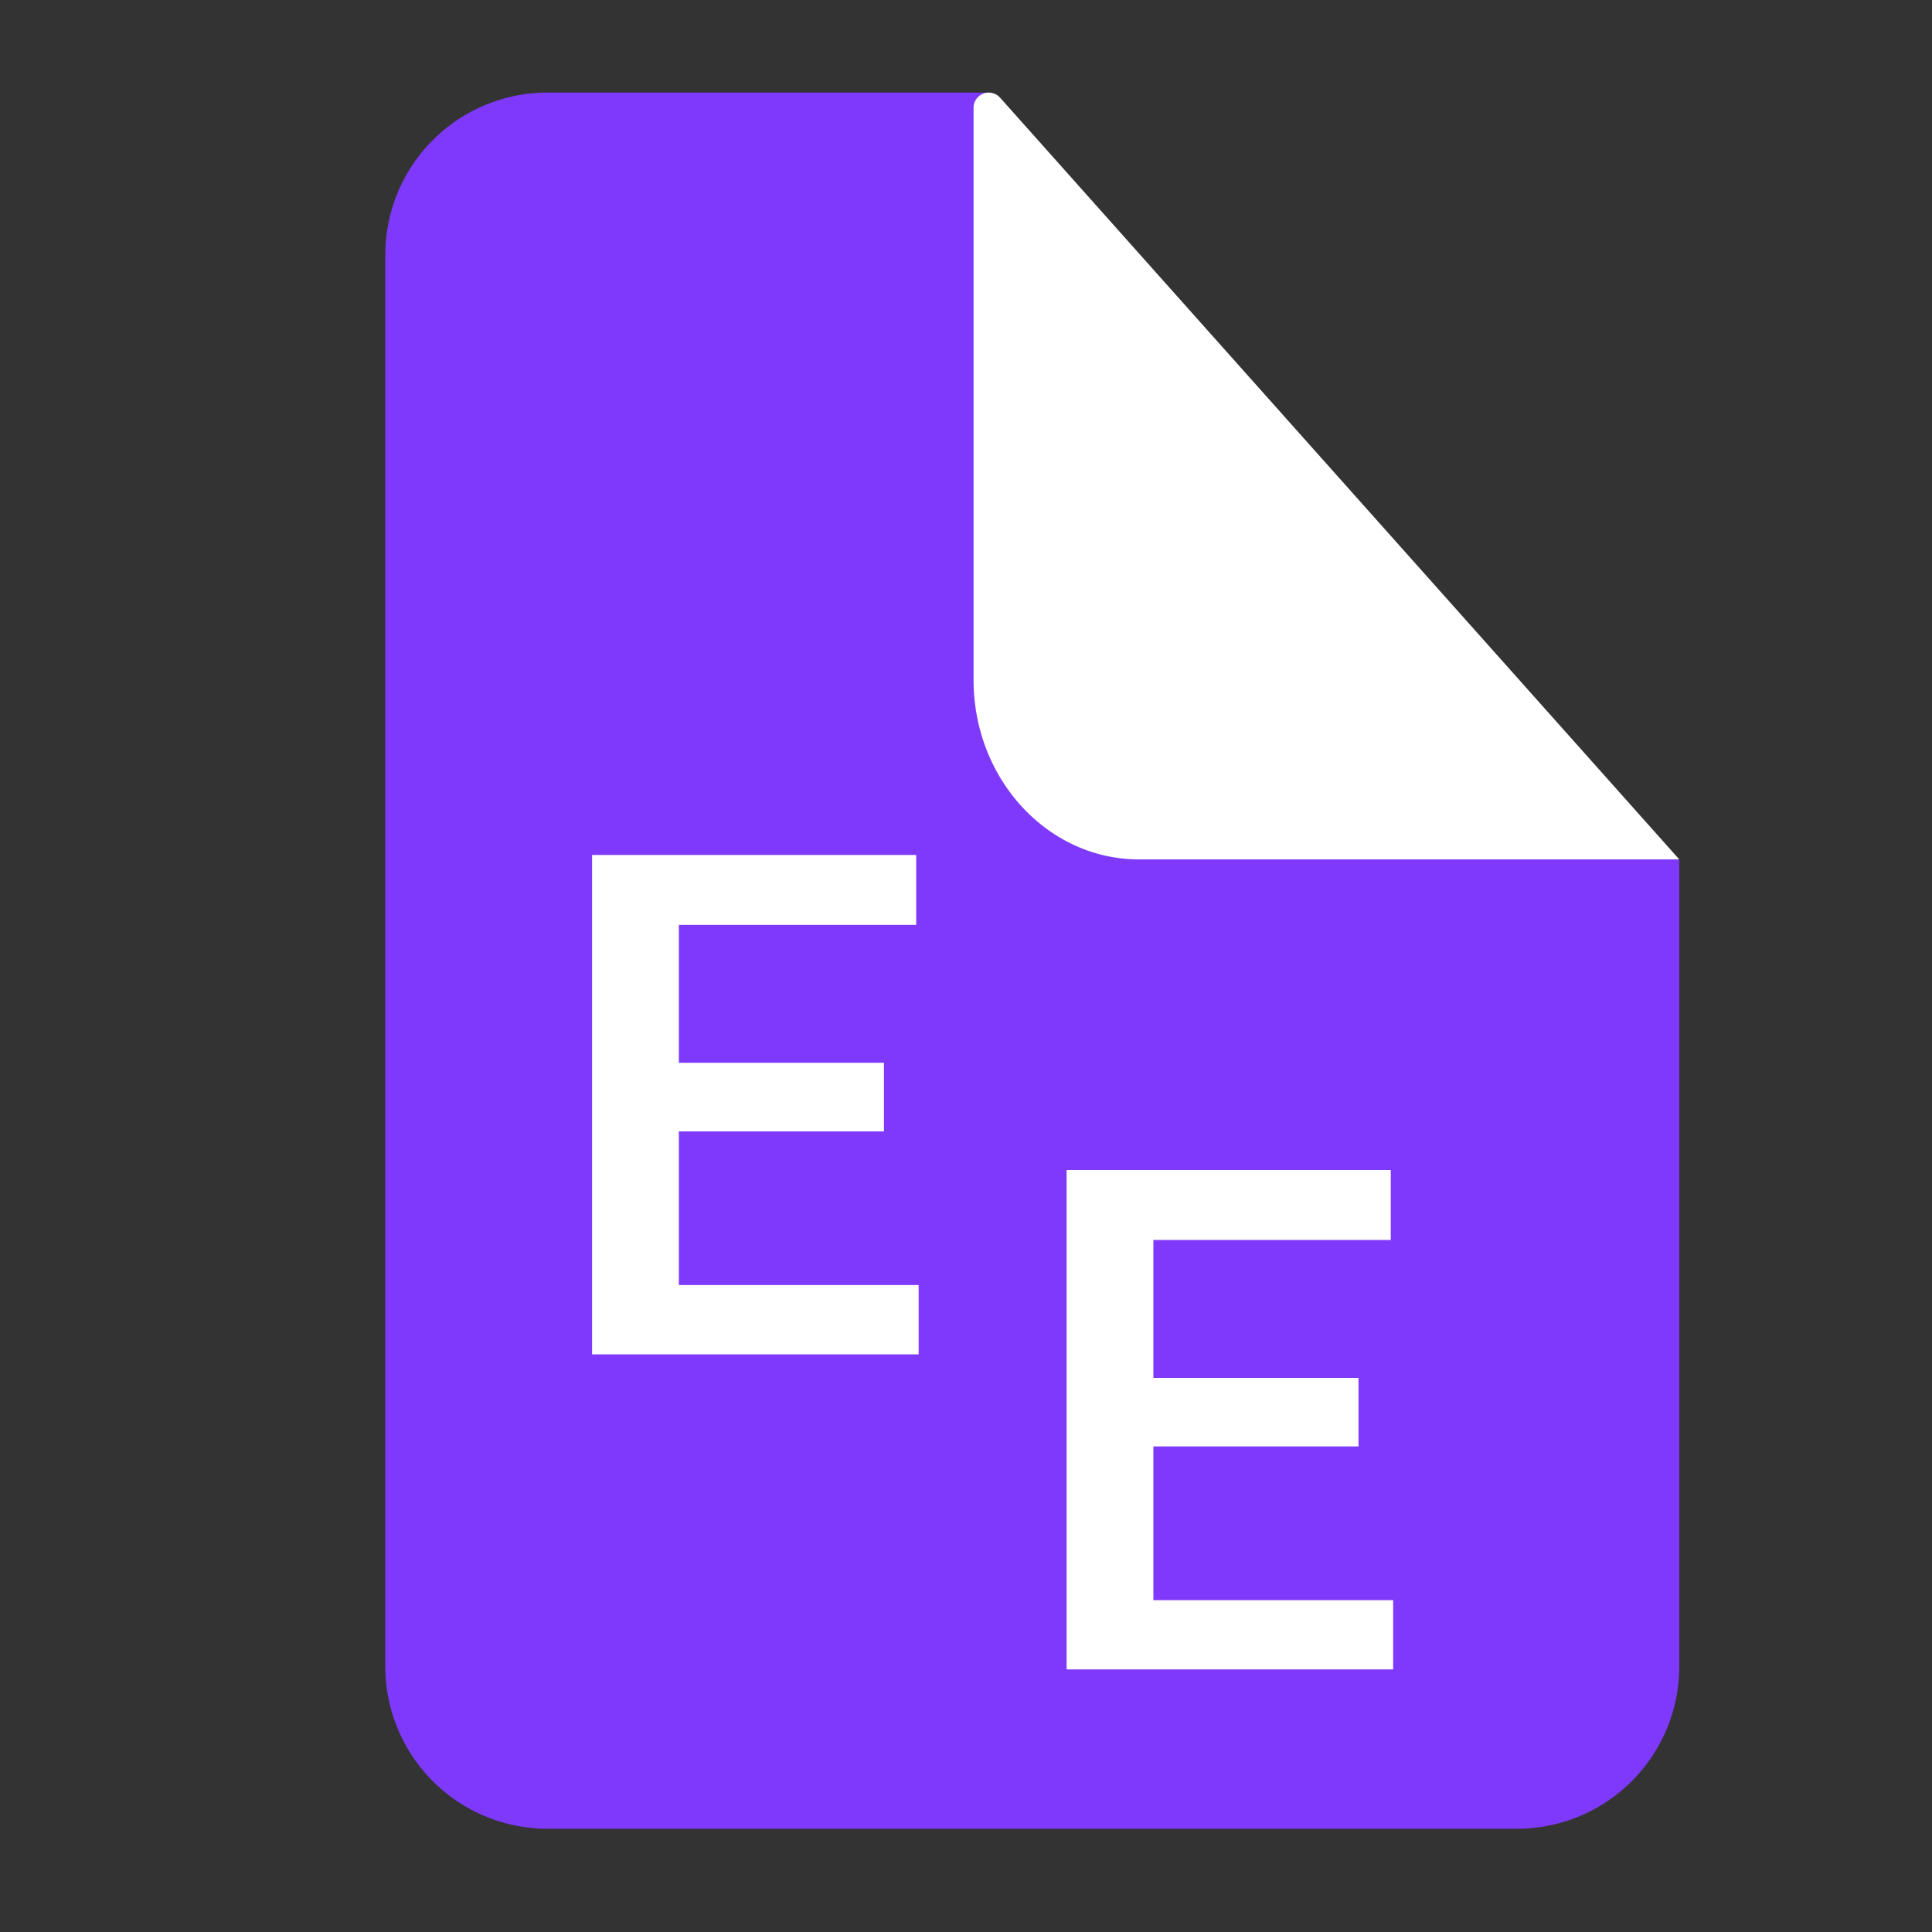 <svg id="Calque_1" data-name="Calque 1" xmlns="http://www.w3.org/2000/svg" viewBox="0 0 283.46 283.46"><rect x="0" y="0" width="283.46" height="283.46" fill="#333333" stroke="none"/><defs><style>.cls-1{fill:#7f39fb;}.cls-2{fill:#fff;}</style></defs><path class="cls-1" d="M246.23,126.22l-101-112.55.1-.09h-65A23.81,23.81,0,0,0,56.53,37.39V244.5a23.81,23.81,0,0,0,23.81,23.81H222.57a23.81,23.81,0,0,0,23.81-23.81V126.09Z"/><path class="cls-2" d="M146.73,14.33a2.23,2.23,0,0,0-3.89,1.53v83.9c0,14.54,10.87,26.33,24.28,26.33h79.26Z"/><path class="cls-2" d="M199.32,212.22h-30.1v22.55H204.4v10.16H156.49V171.66h47.56v10.27H169.22v20.23h30.1Z"/><path class="cls-2" d="M129.69,166H99.6v22.54h35.18v10.17H86.87V125.44h47.55V135.7H99.6v20.23h30.09Z"/></svg>